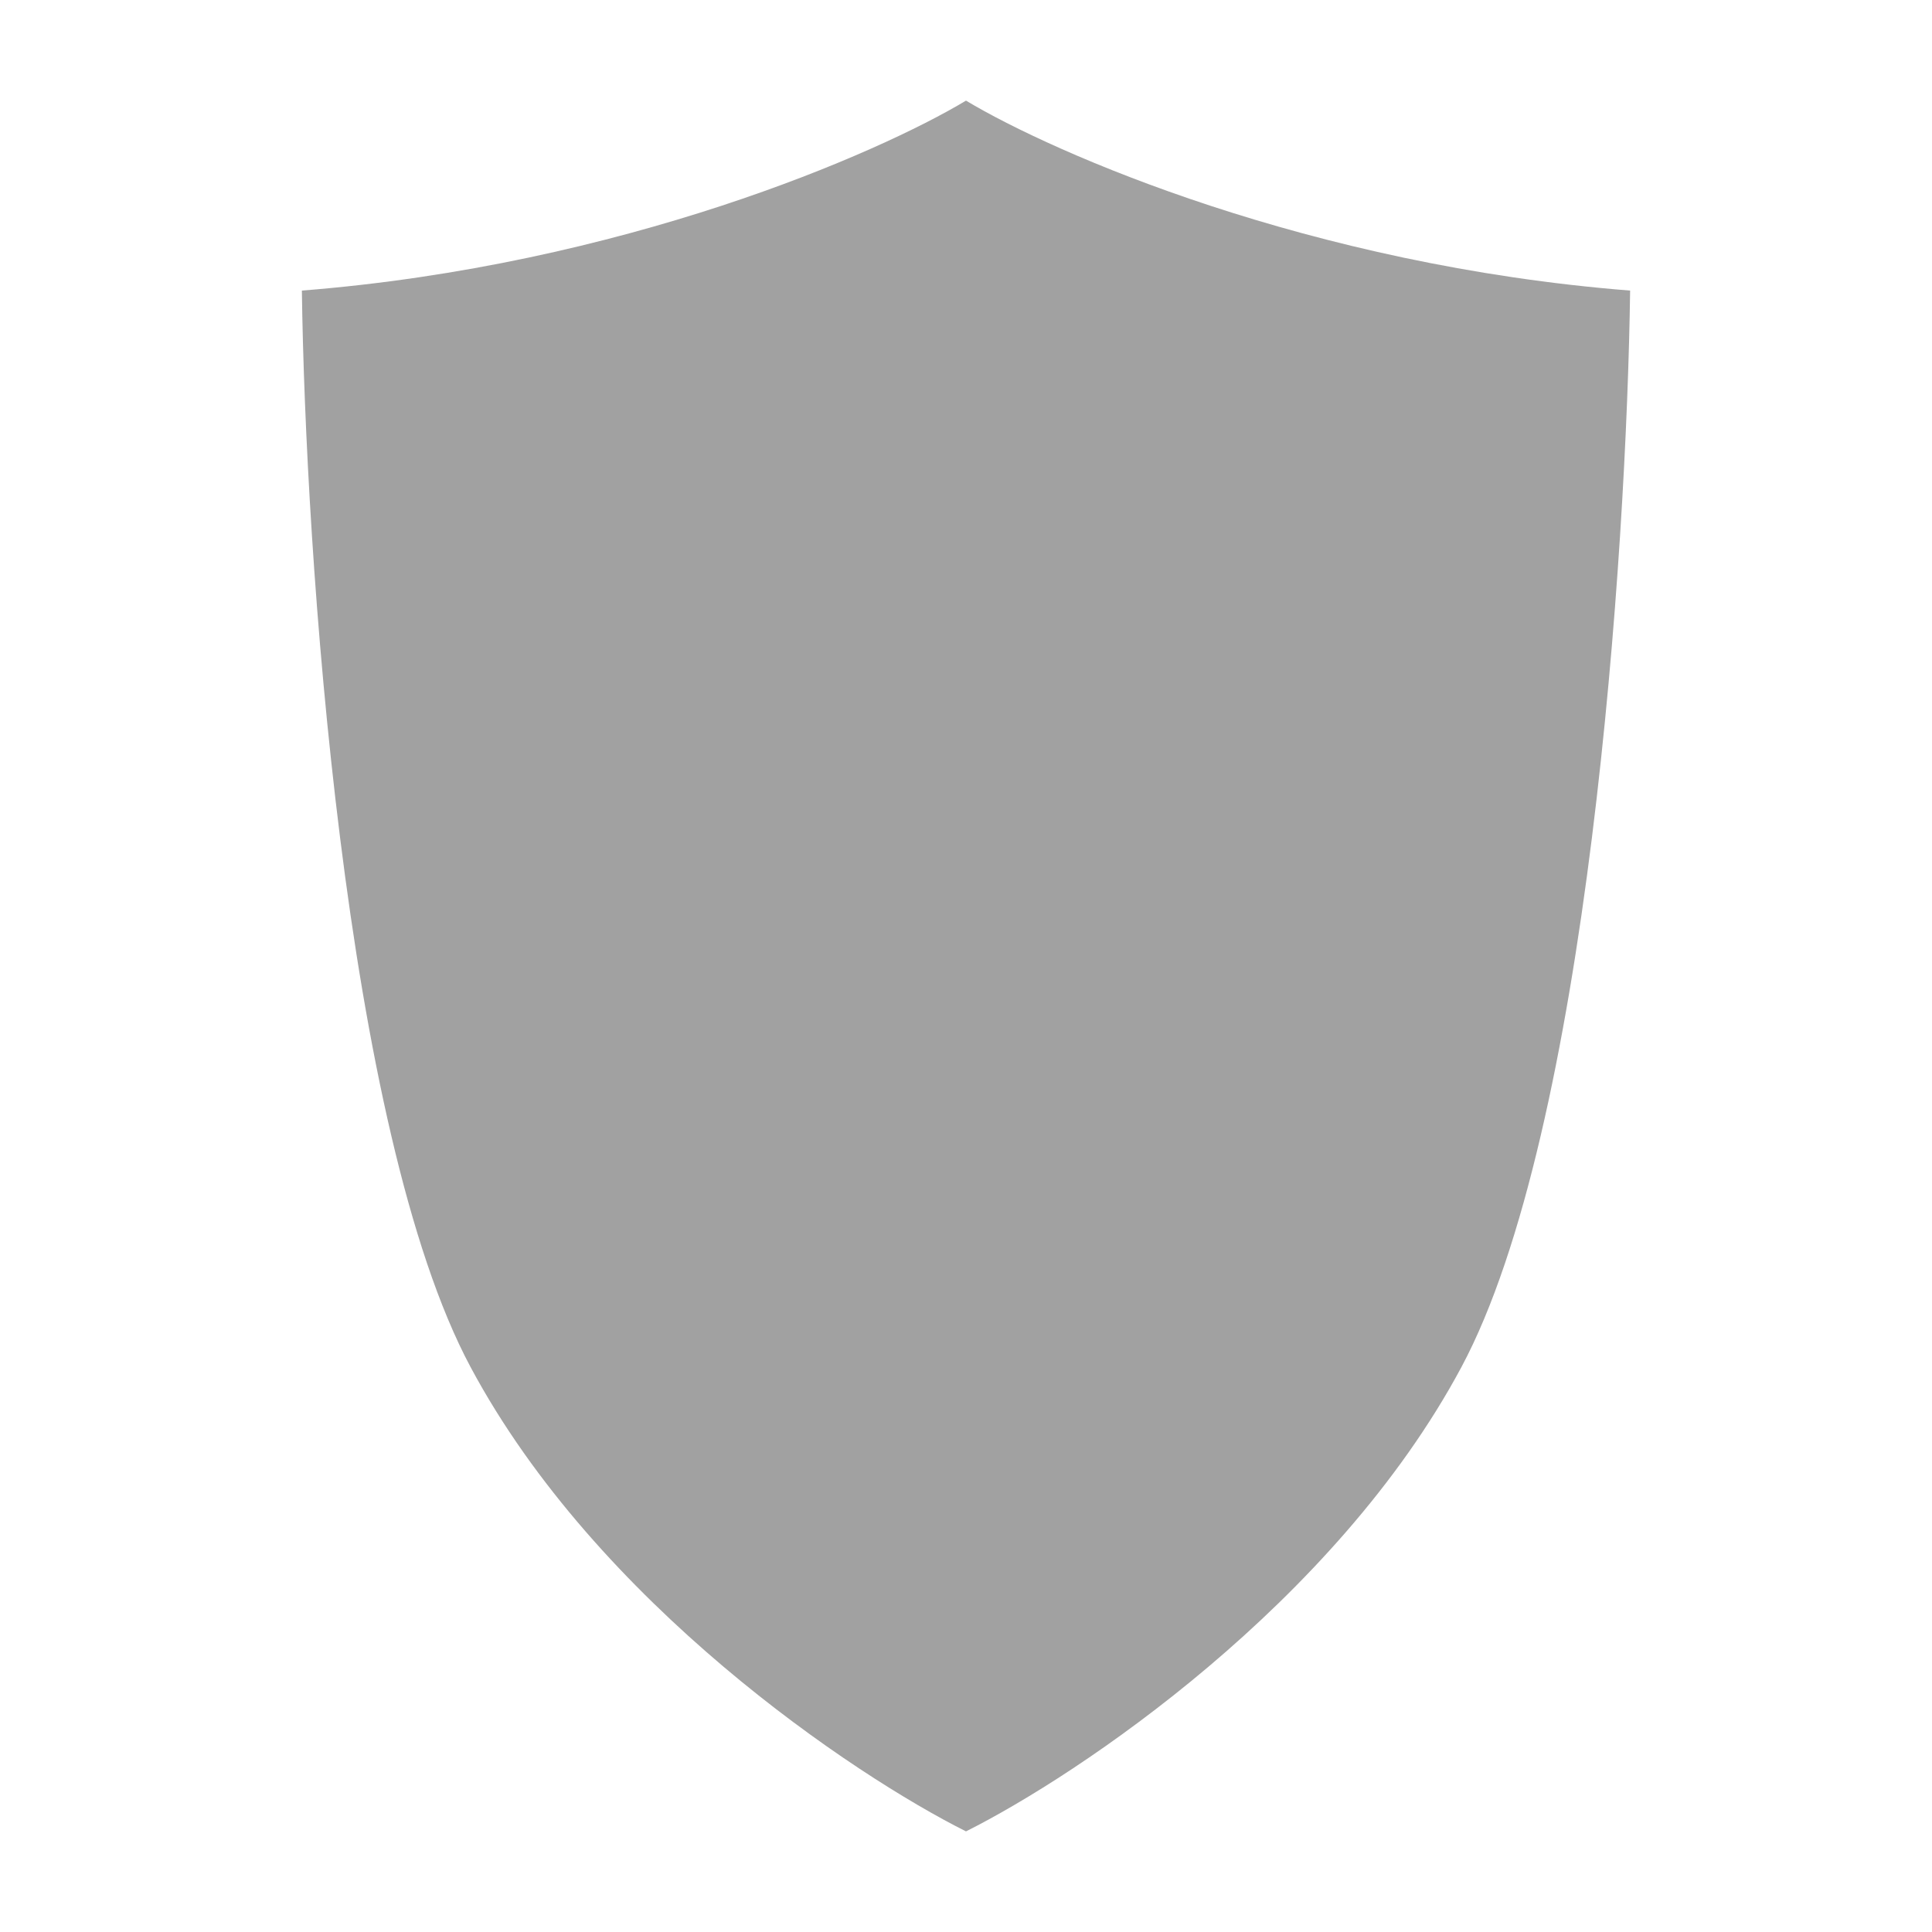 <svg xmlns="http://www.w3.org/2000/svg" width="96" height="96" fill="none"><path fill="#A1A1A1" d="M81 14.439C65.076 13.181 52.365 7.622 48 5c-4.365 2.622-17.076 8.18-33 9.439.175 12.935 2.095 41.742 8.381 53.488C29.667 79.673 42.413 88.203 48 91c5.587-2.797 18.333-11.327 24.619-23.073C78.905 56.18 80.825 27.374 81 14.439Z"/></svg>